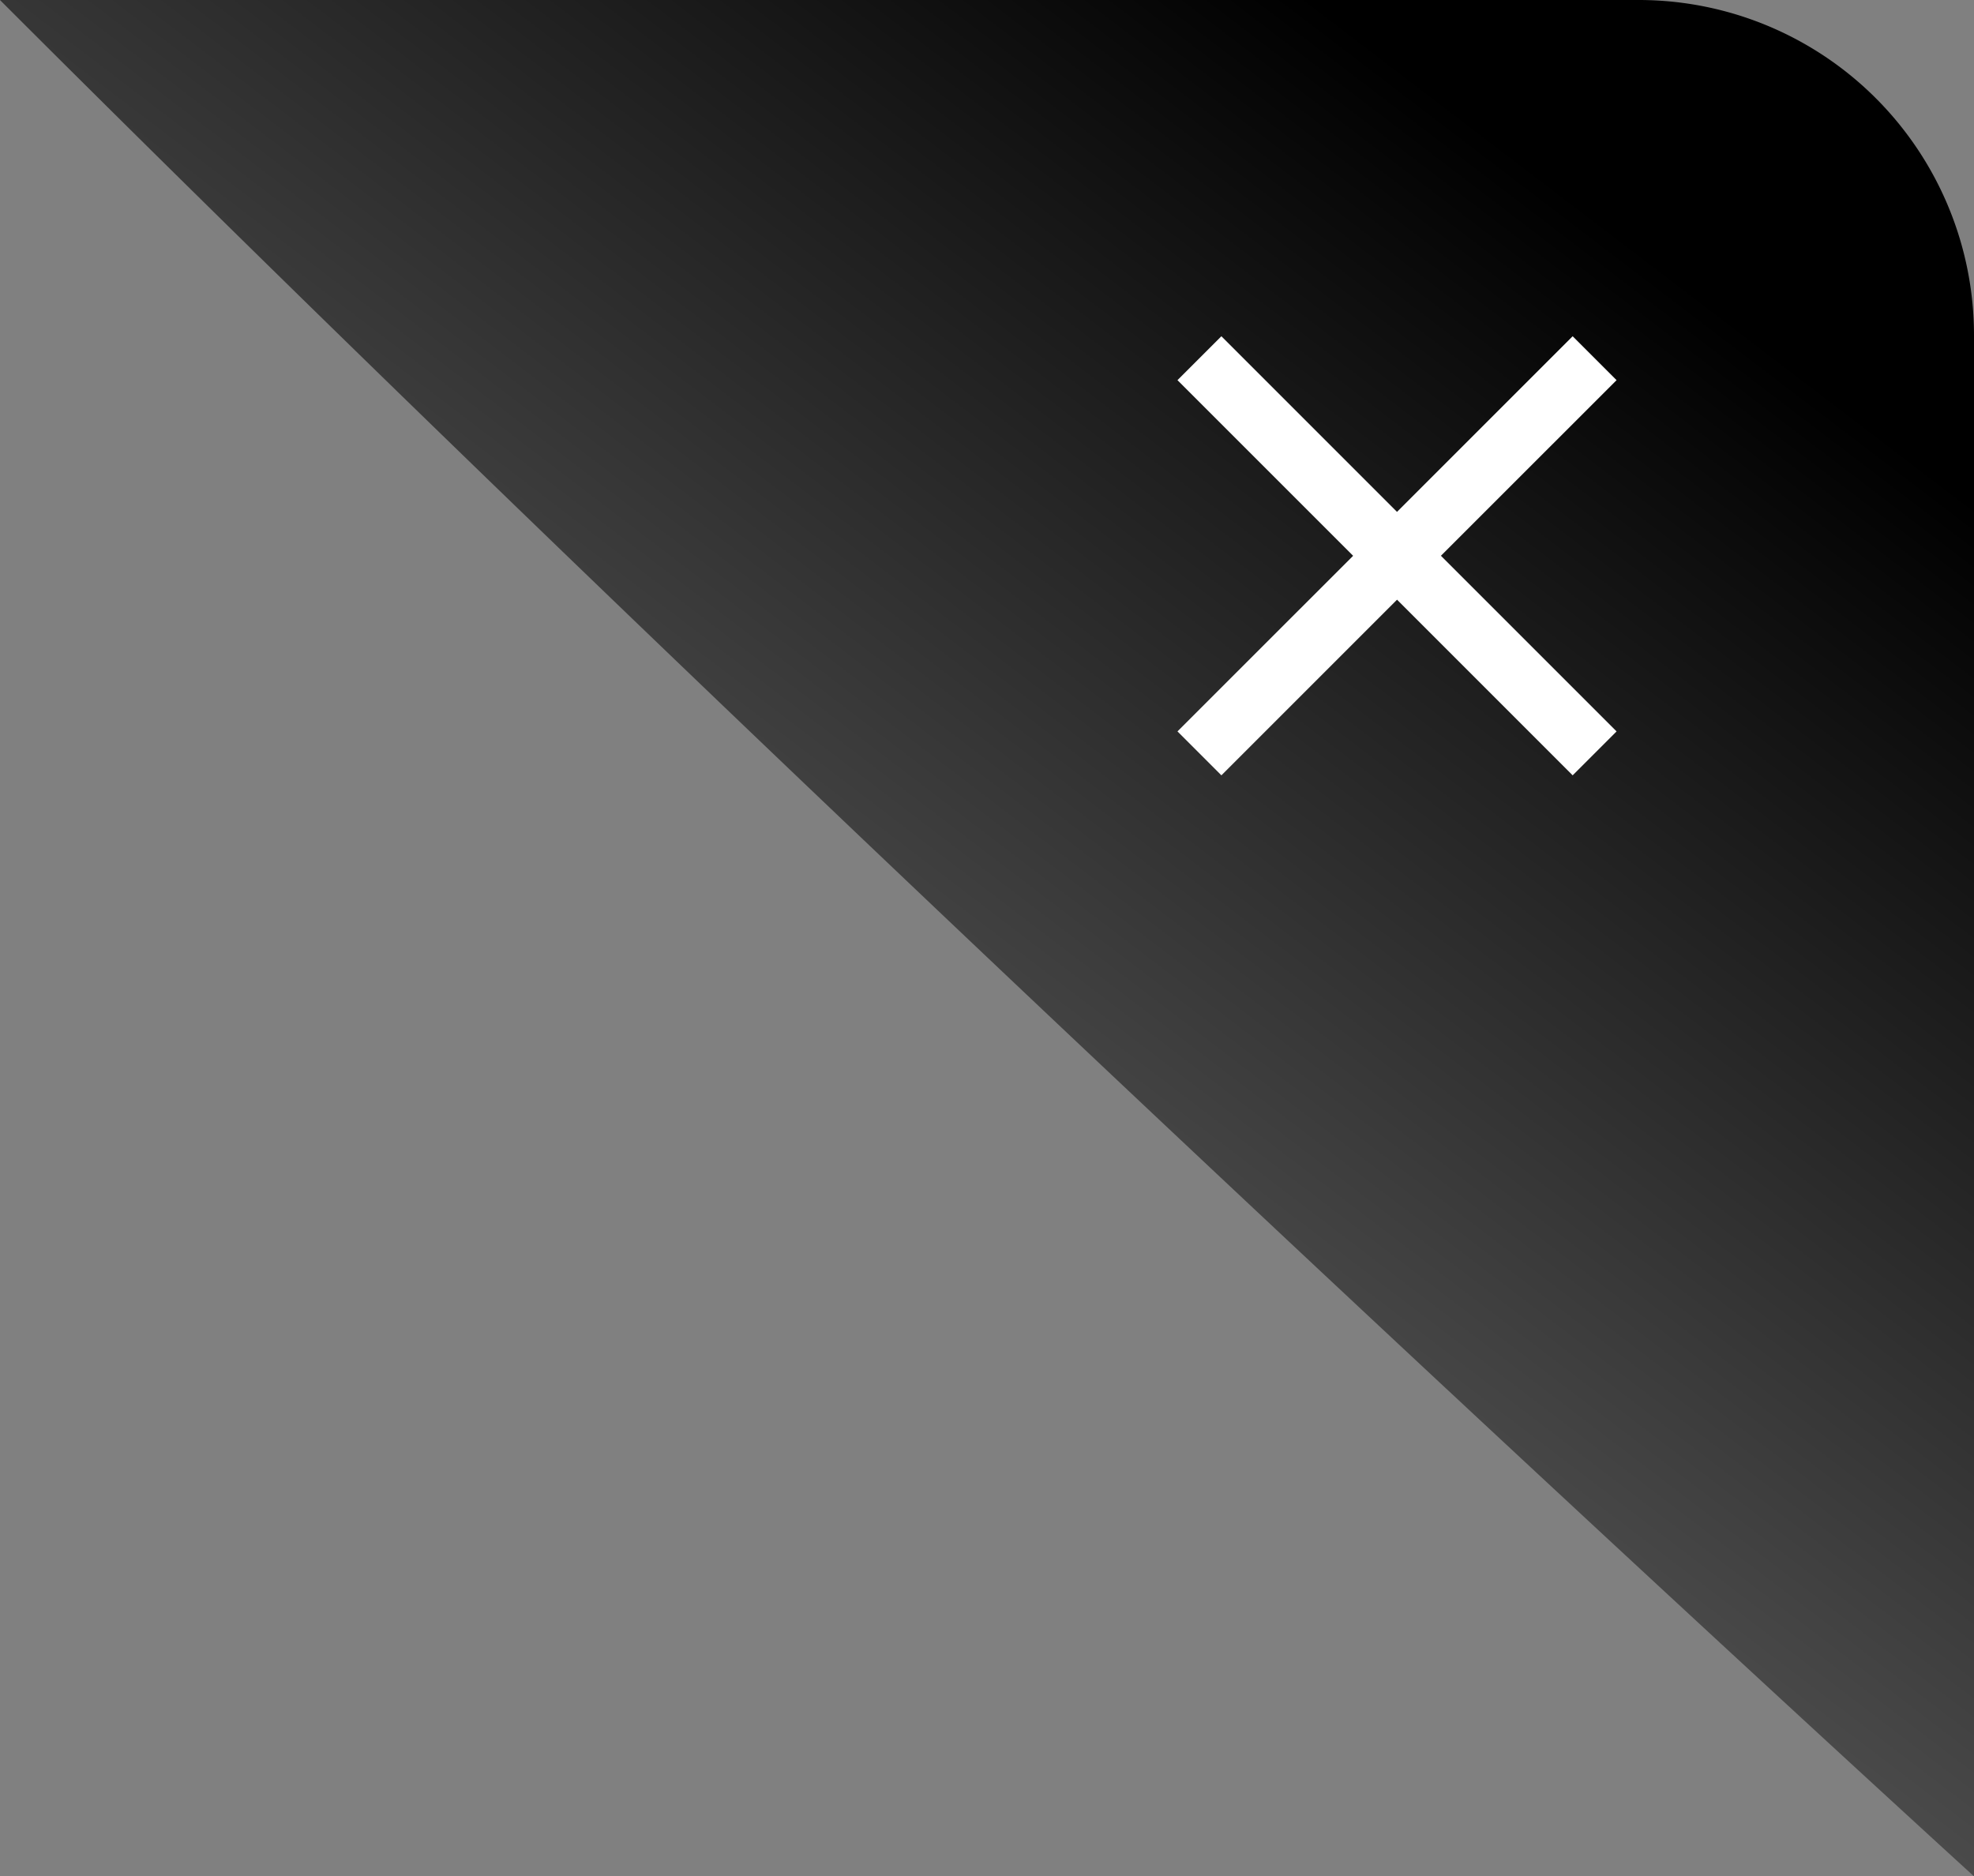 <svg xmlns="http://www.w3.org/2000/svg" xmlns:xlink="http://www.w3.org/1999/xlink" width="47.099" height="44.771" viewBox="0 0 47.099 44.771">
  <rect x="0" y="0" width="47.099" height="44.771" fill="#808080" stroke="none"/>
  <defs>
    <linearGradient id="linear-gradient" x1="0.816" y1="0.119" x2="0.415" y2="0.607" gradientUnits="objectBoundingBox">
      <stop offset="0"/>
      <stop offset="1" stop-opacity="0.361"/>
    </linearGradient>
  </defs>
  <g id="Group_1018" data-name="Group 1018" transform="translate(-2908.901 -1086)">
    <g id="Group_1017" data-name="Group 1017" transform="translate(2830 940)">
      <path id="Path_23964" data-name="Path 23964" d="M-3.1,0H36a8,8,0,0,1,8,8V44.771S17.628,20.727-3.1,0Z" transform="translate(82 146)" fill="url(#linear-gradient)"/>
      <path id="Icon_ionic-md-close" data-name="Icon ionic-md-close" d="M18,8.571,16.952,7.523l-4.191,4.191L8.571,7.523,7.523,8.571l4.191,4.191L7.523,16.952,8.571,18l4.191-4.191L16.952,18,18,16.952l-4.191-4.191Z" transform="translate(99.472 146.5)" fill="#fff"/>
    </g>
  </g>
</svg>
